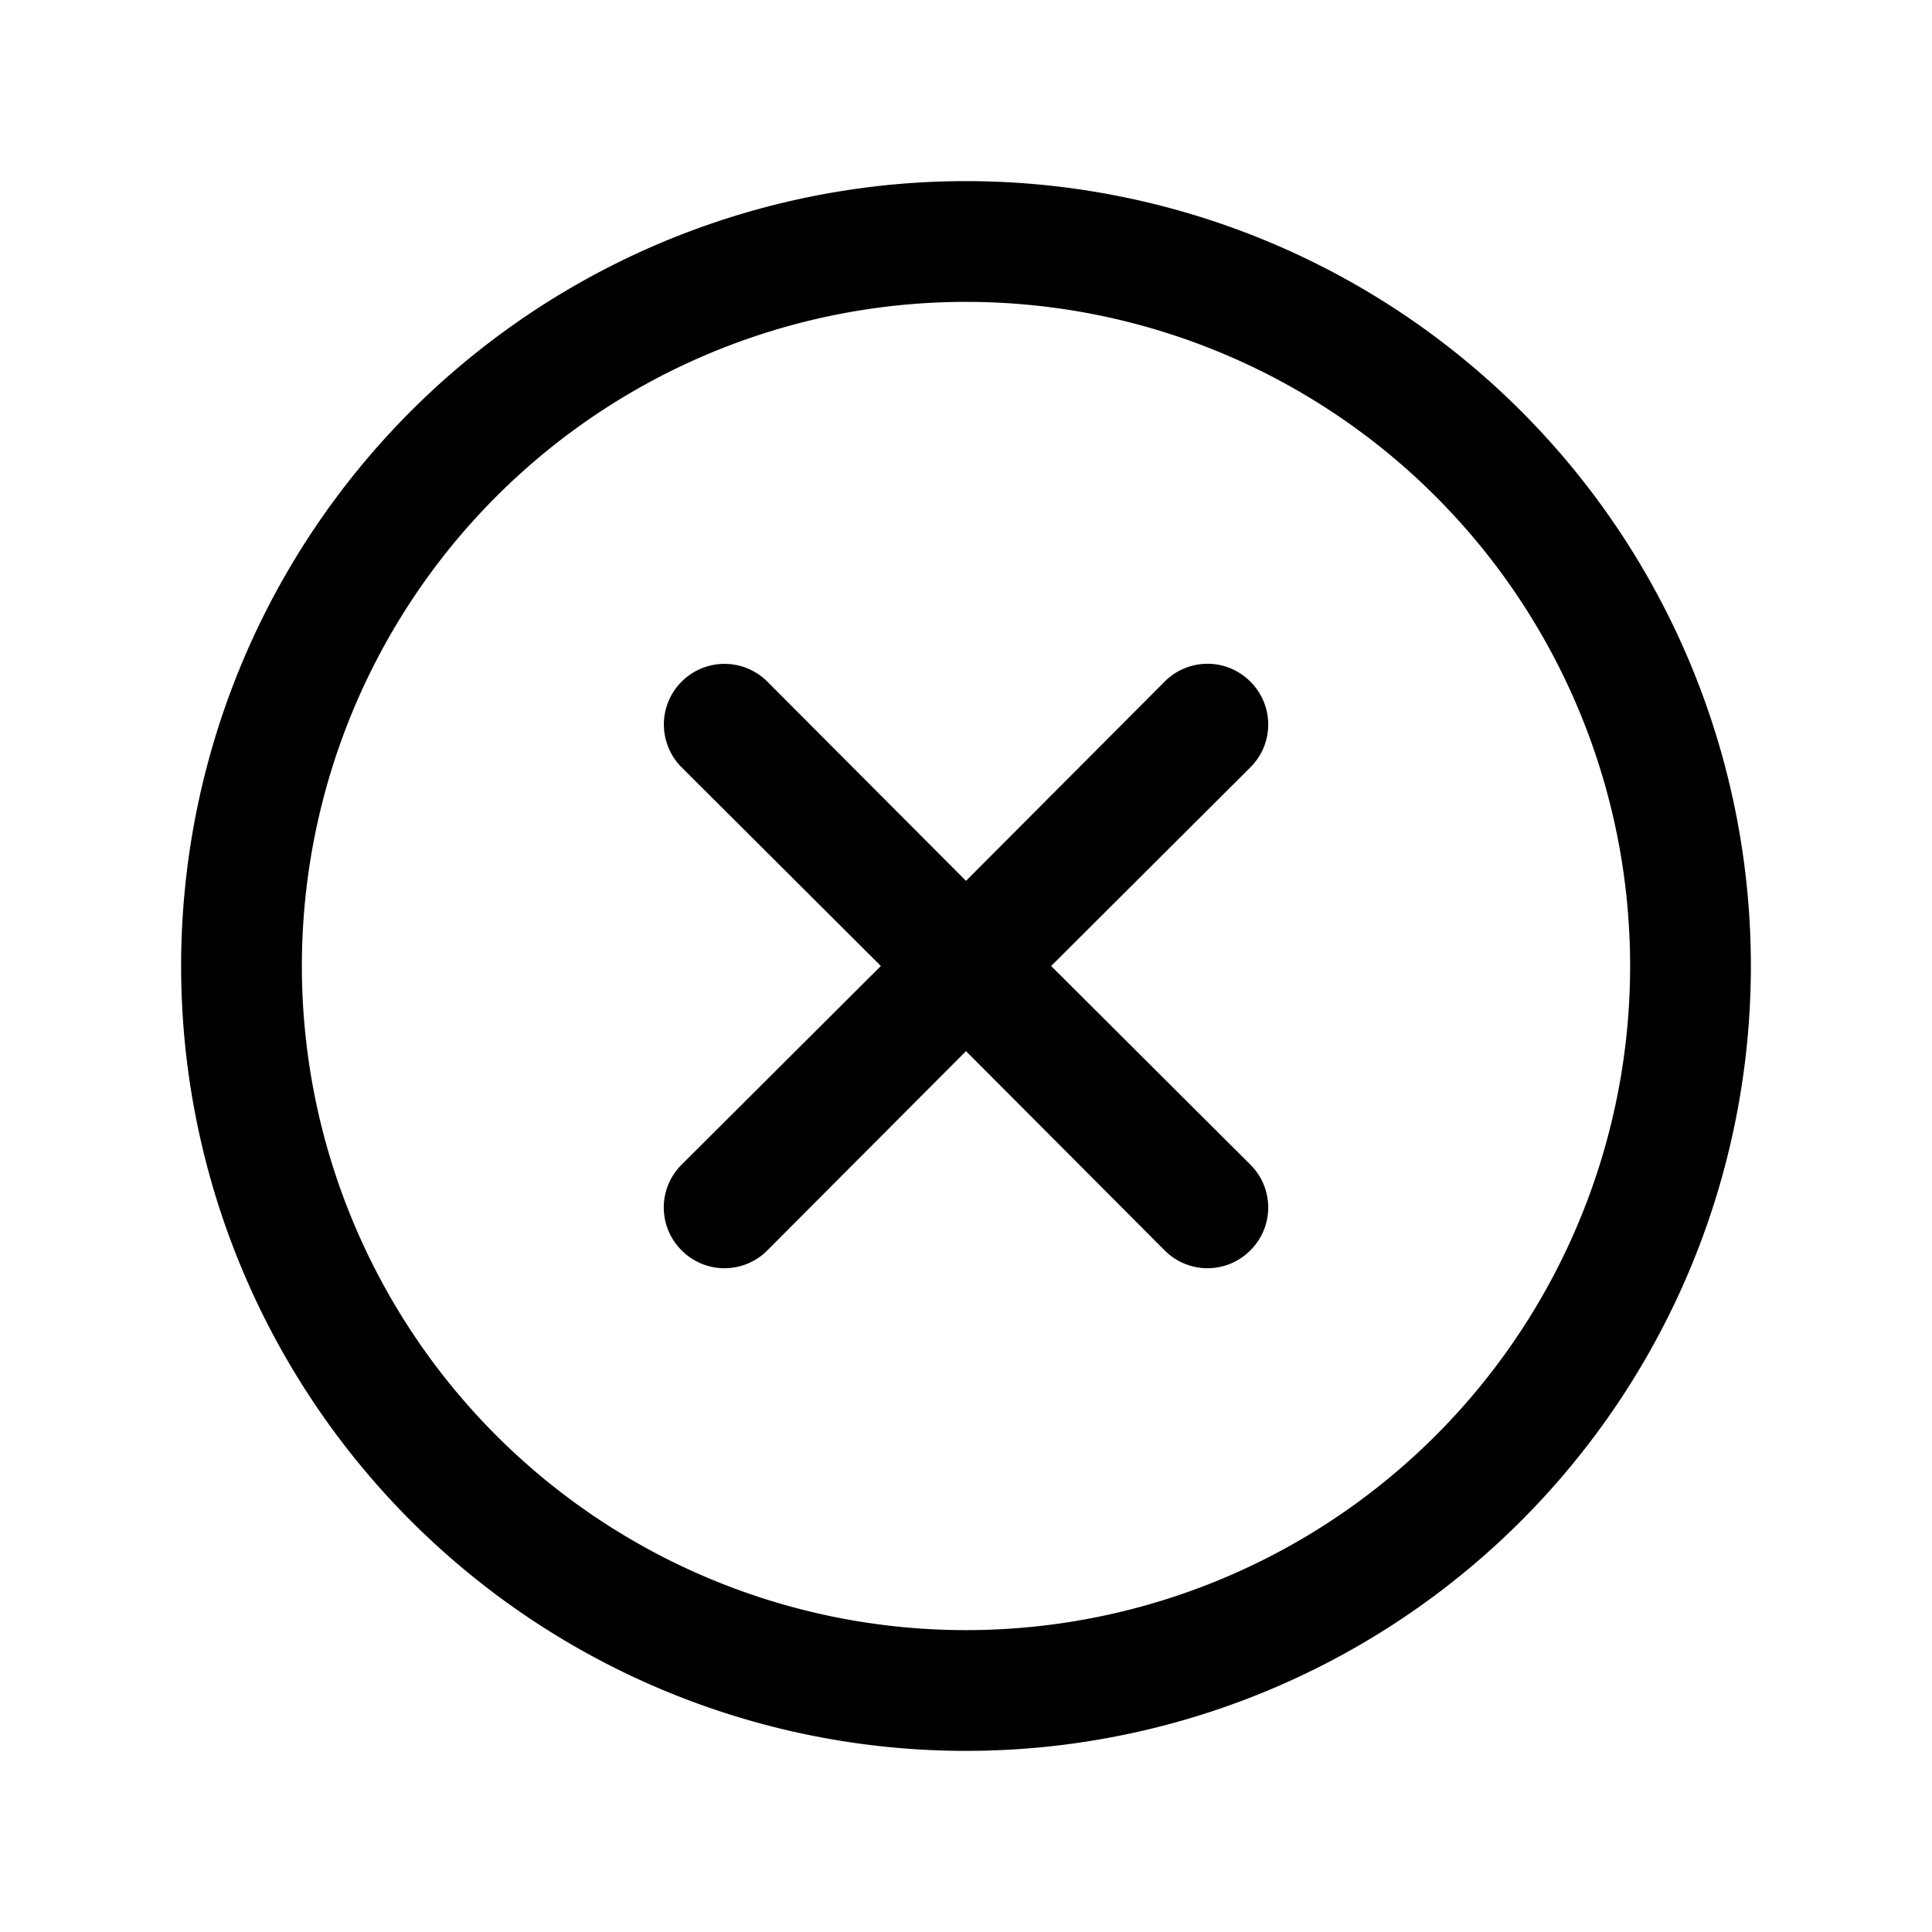 <svg xmlns="http://www.w3.org/2000/svg" viewBox="0 0 32 32"><defs></defs><g id="Icon"><path  d="M16,3A13,13,0,1,0,29,16,13,13,0,0,0,16,3Zm0,24A11,11,0,1,1,27,16,11,11,0,0,1,16,27Z"/><path  d="M20.71,11.29a1,1,0,0,0-1.42,0L16,14.59l-3.29-3.3a1,1,0,0,0-1.42,1.42L14.59,16l-3.3,3.29a1,1,0,0,0,0,1.42,1,1,0,0,0,1.42,0L16,17.41l3.29,3.3a1,1,0,0,0,1.42,0,1,1,0,0,0,0-1.42L17.41,16l3.3-3.29A1,1,0,0,0,20.71,11.29Z"/></g></svg>